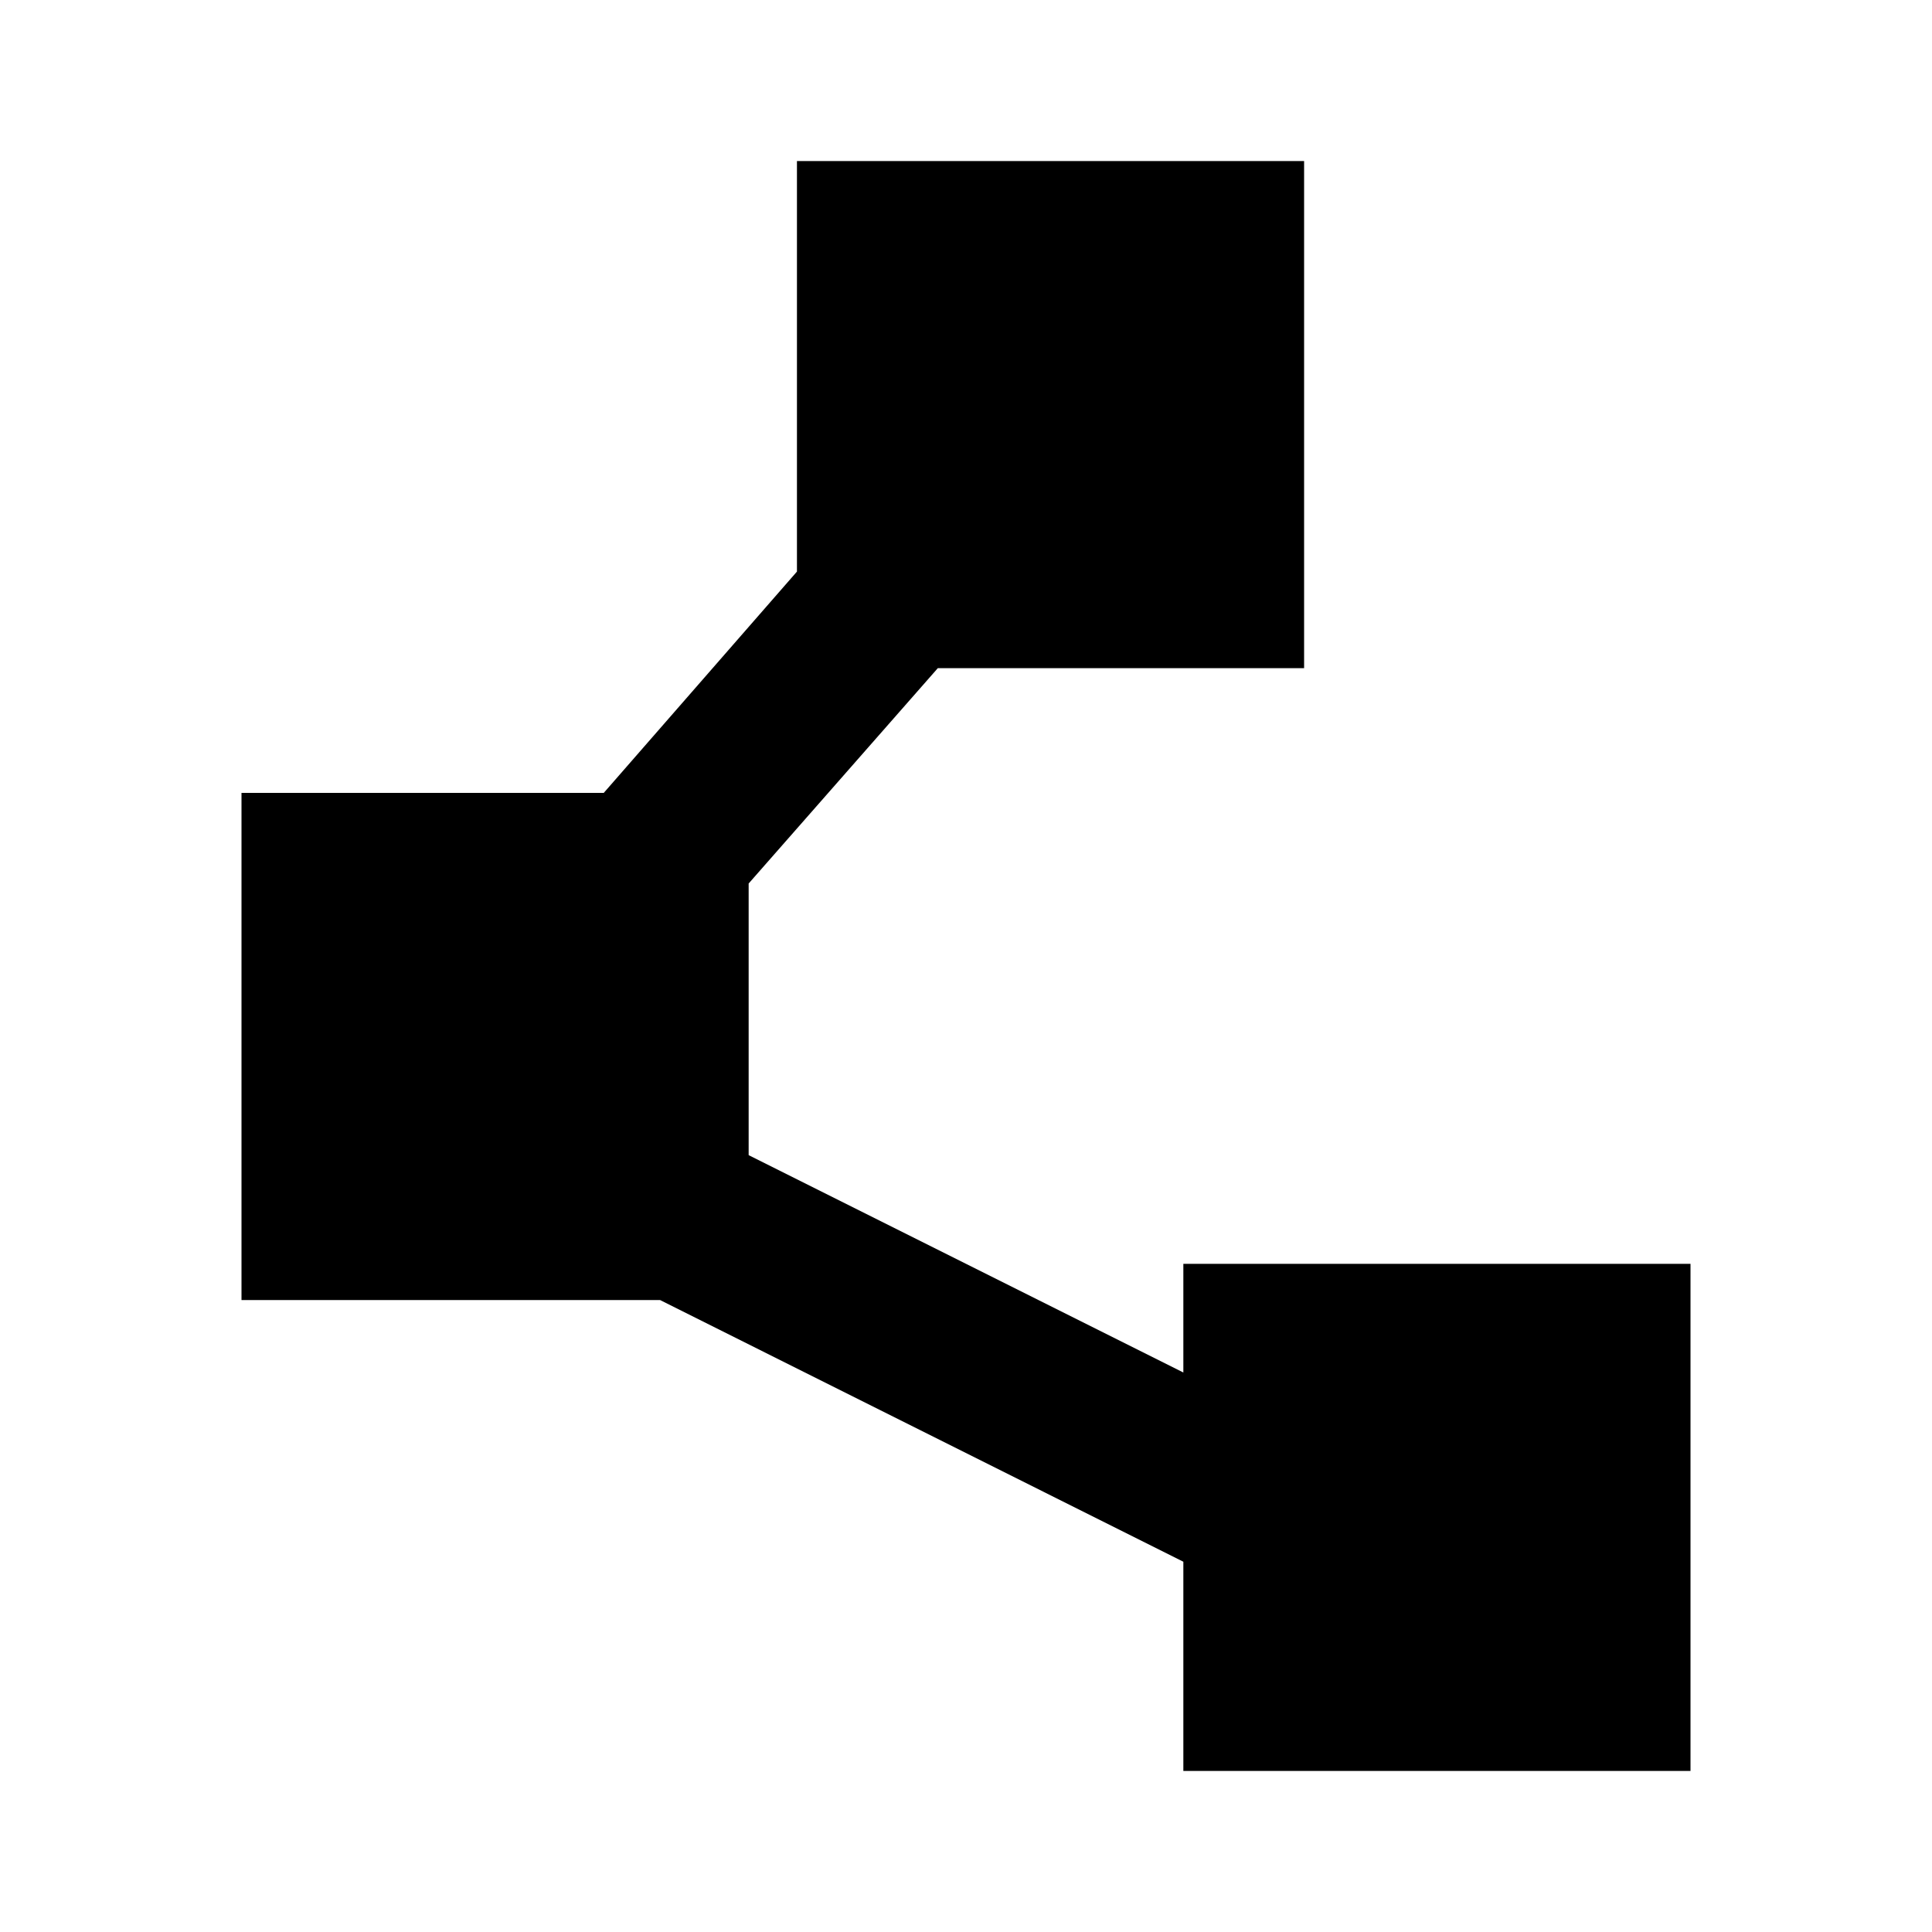 <svg xmlns="http://www.w3.org/2000/svg" height="20" width="20"><path d="M12.25 18.333v-2.166l-5.417-2.709H2.5v-5.25h3.75l2-2.291v-4.25h5.25v5.25H9.708L7.75 9.146v2.812l4.5 2.25v-1.125h5.25v5.25Z"/></svg>